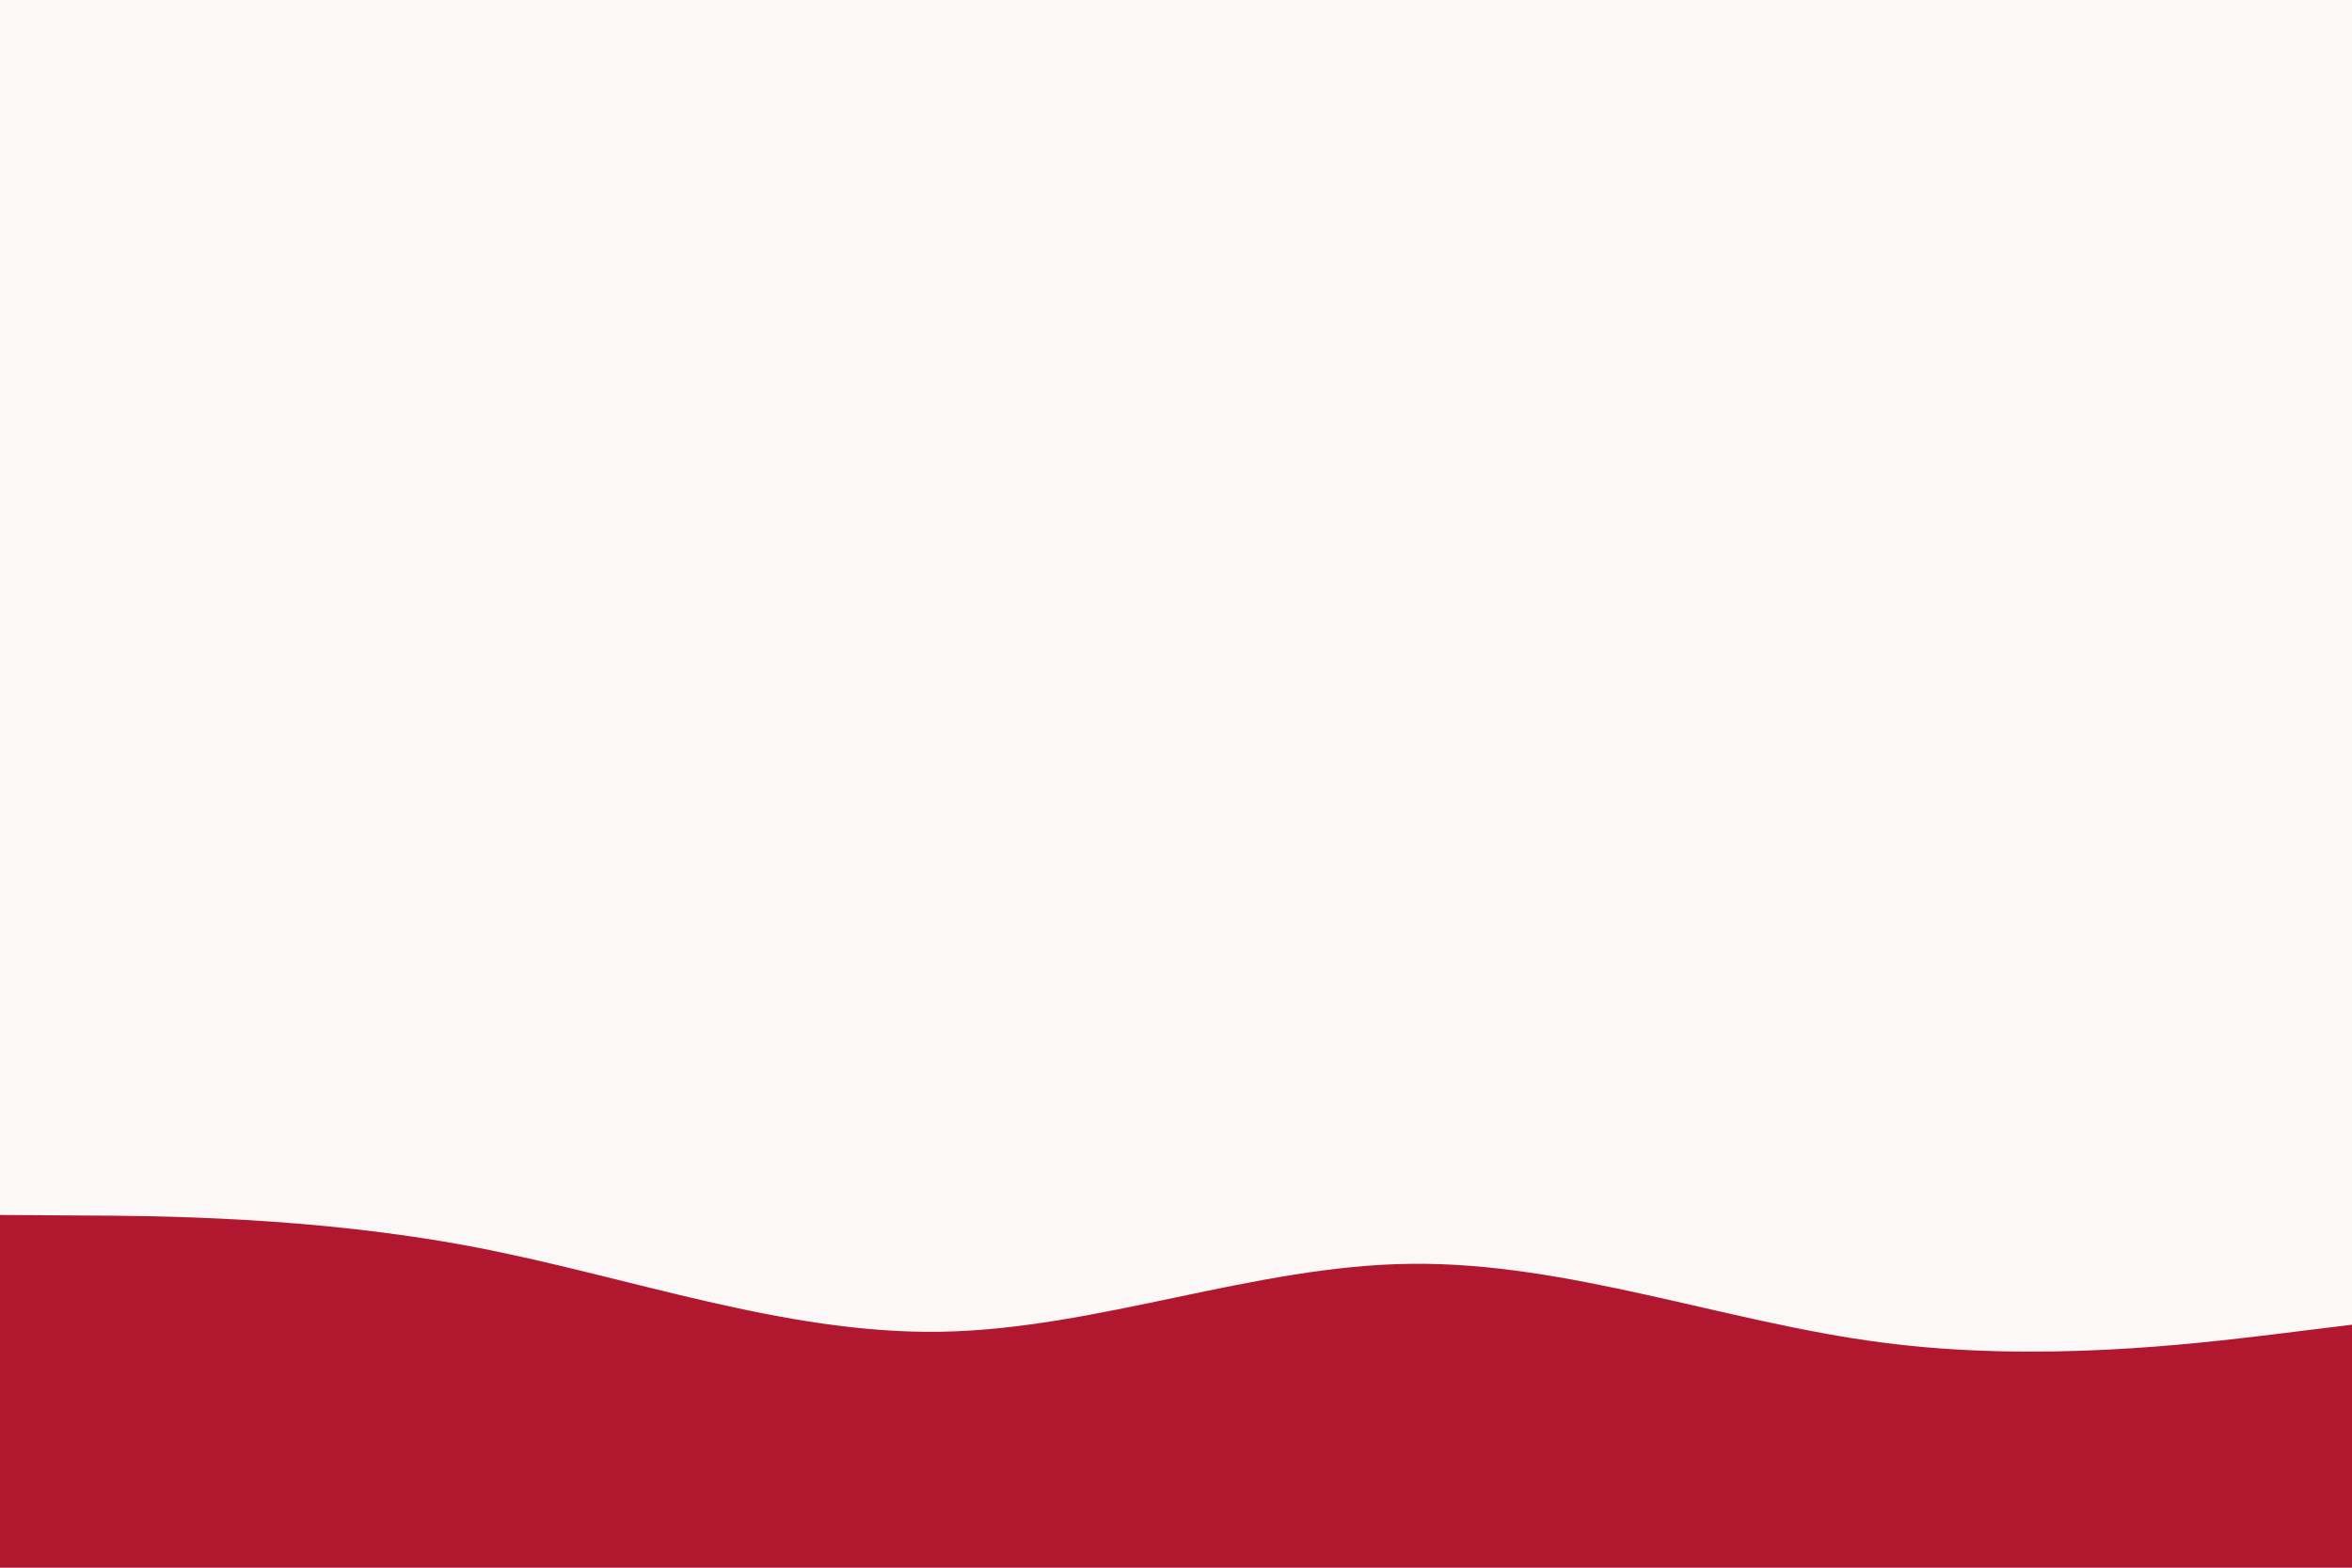 <svg id="visual" viewBox="0 0 900 600" width="900" height="600" xmlns="http://www.w3.org/2000/svg" xmlns:xlink="http://www.w3.org/1999/xlink" version="1.1"><rect x="0" y="0" width="900" height="600" fill="#fcf8f8"></rect><path d="M0 465L30 465.2C60 465.3 120 465.7 180 477C240 488.3 300 510.7 360 509.7C420 508.7 480 484.3 540 483.7C600 483 660 506 720 513.8C780 521.7 840 514.3 870 510.7L900 507L900 601L870 601C840 601 780 601 720 601C660 601 600 601 540 601C480 601 420 601 360 601C300 601 240 601 180 601C120 601 60 601 30 601L0 601Z" fill="#B11830" stroke-linecap="round" stroke-linejoin="miter"></path></svg>
